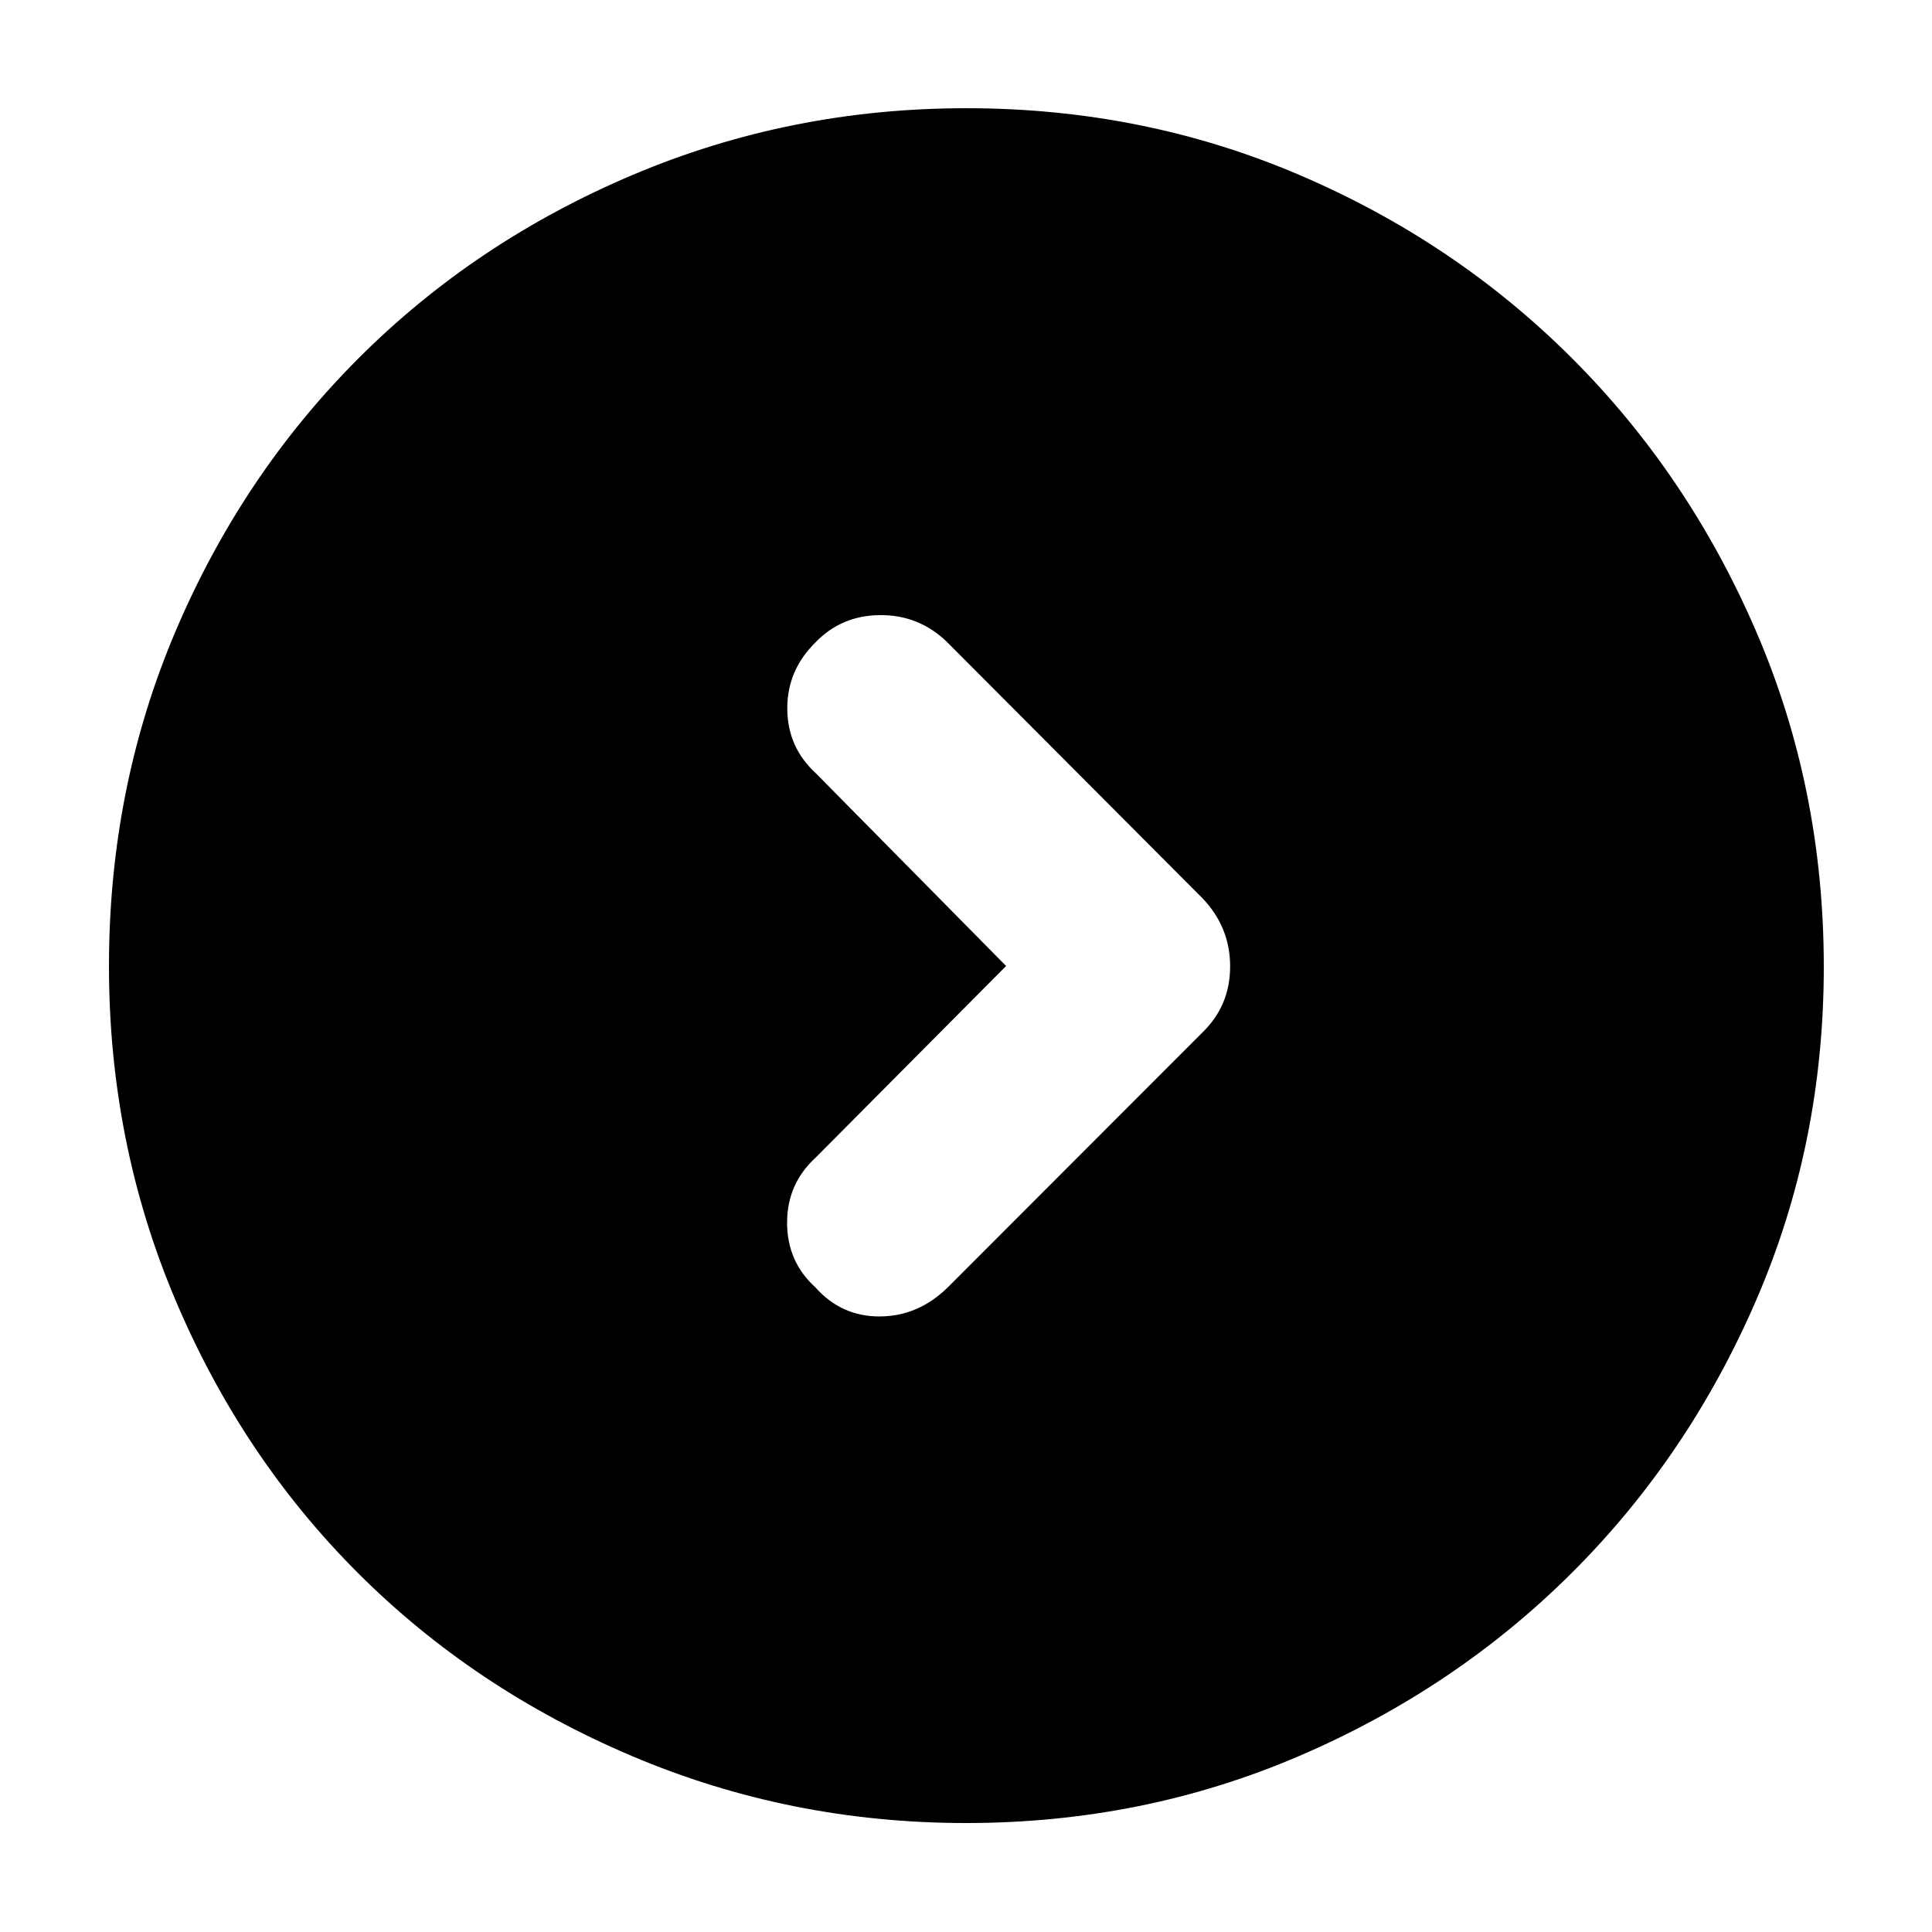 <svg xmlns="http://www.w3.org/2000/svg" height="40" viewBox="0 -960 960 960" width="40"><path d="m499.928-480-94.609 95.174q-14.217 13.015-14.217 32.384 0 19.37 14.059 32.123 12.911 14.551 32.039 14.457 19.127-.095 33.756-14.457l126.406-126.536q13.884-13.36 13.884-32.95 0-19.59-13.884-34.007L470.391-641.159q-13.858-13.319-33.088-13.196-19.231.123-32.158 13.63-14.043 13.797-13.949 32.942.094 19.145 14.311 32.131L499.928-480ZM480-54.145q-87.538 0-166.024-33.306-78.485-33.307-136.185-91.007T87.118-314.157q-32.973-77.998-32.973-165.791 0-88.474 33.032-166.255 33.032-77.78 90.947-135.737 57.916-57.957 136.185-91.124 78.269-33.168 165.854-33.168 87.949 0 165.443 33.138 77.494 33.139 135.468 91.059 57.974 57.92 91.566 135.831 33.592 77.912 33.592 166.593 0 87.99-33.571 165.607-33.571 77.618-91.458 135.373-57.886 57.755-135.522 91.12Q568.045-54.144 480-54.144Z"/></svg>